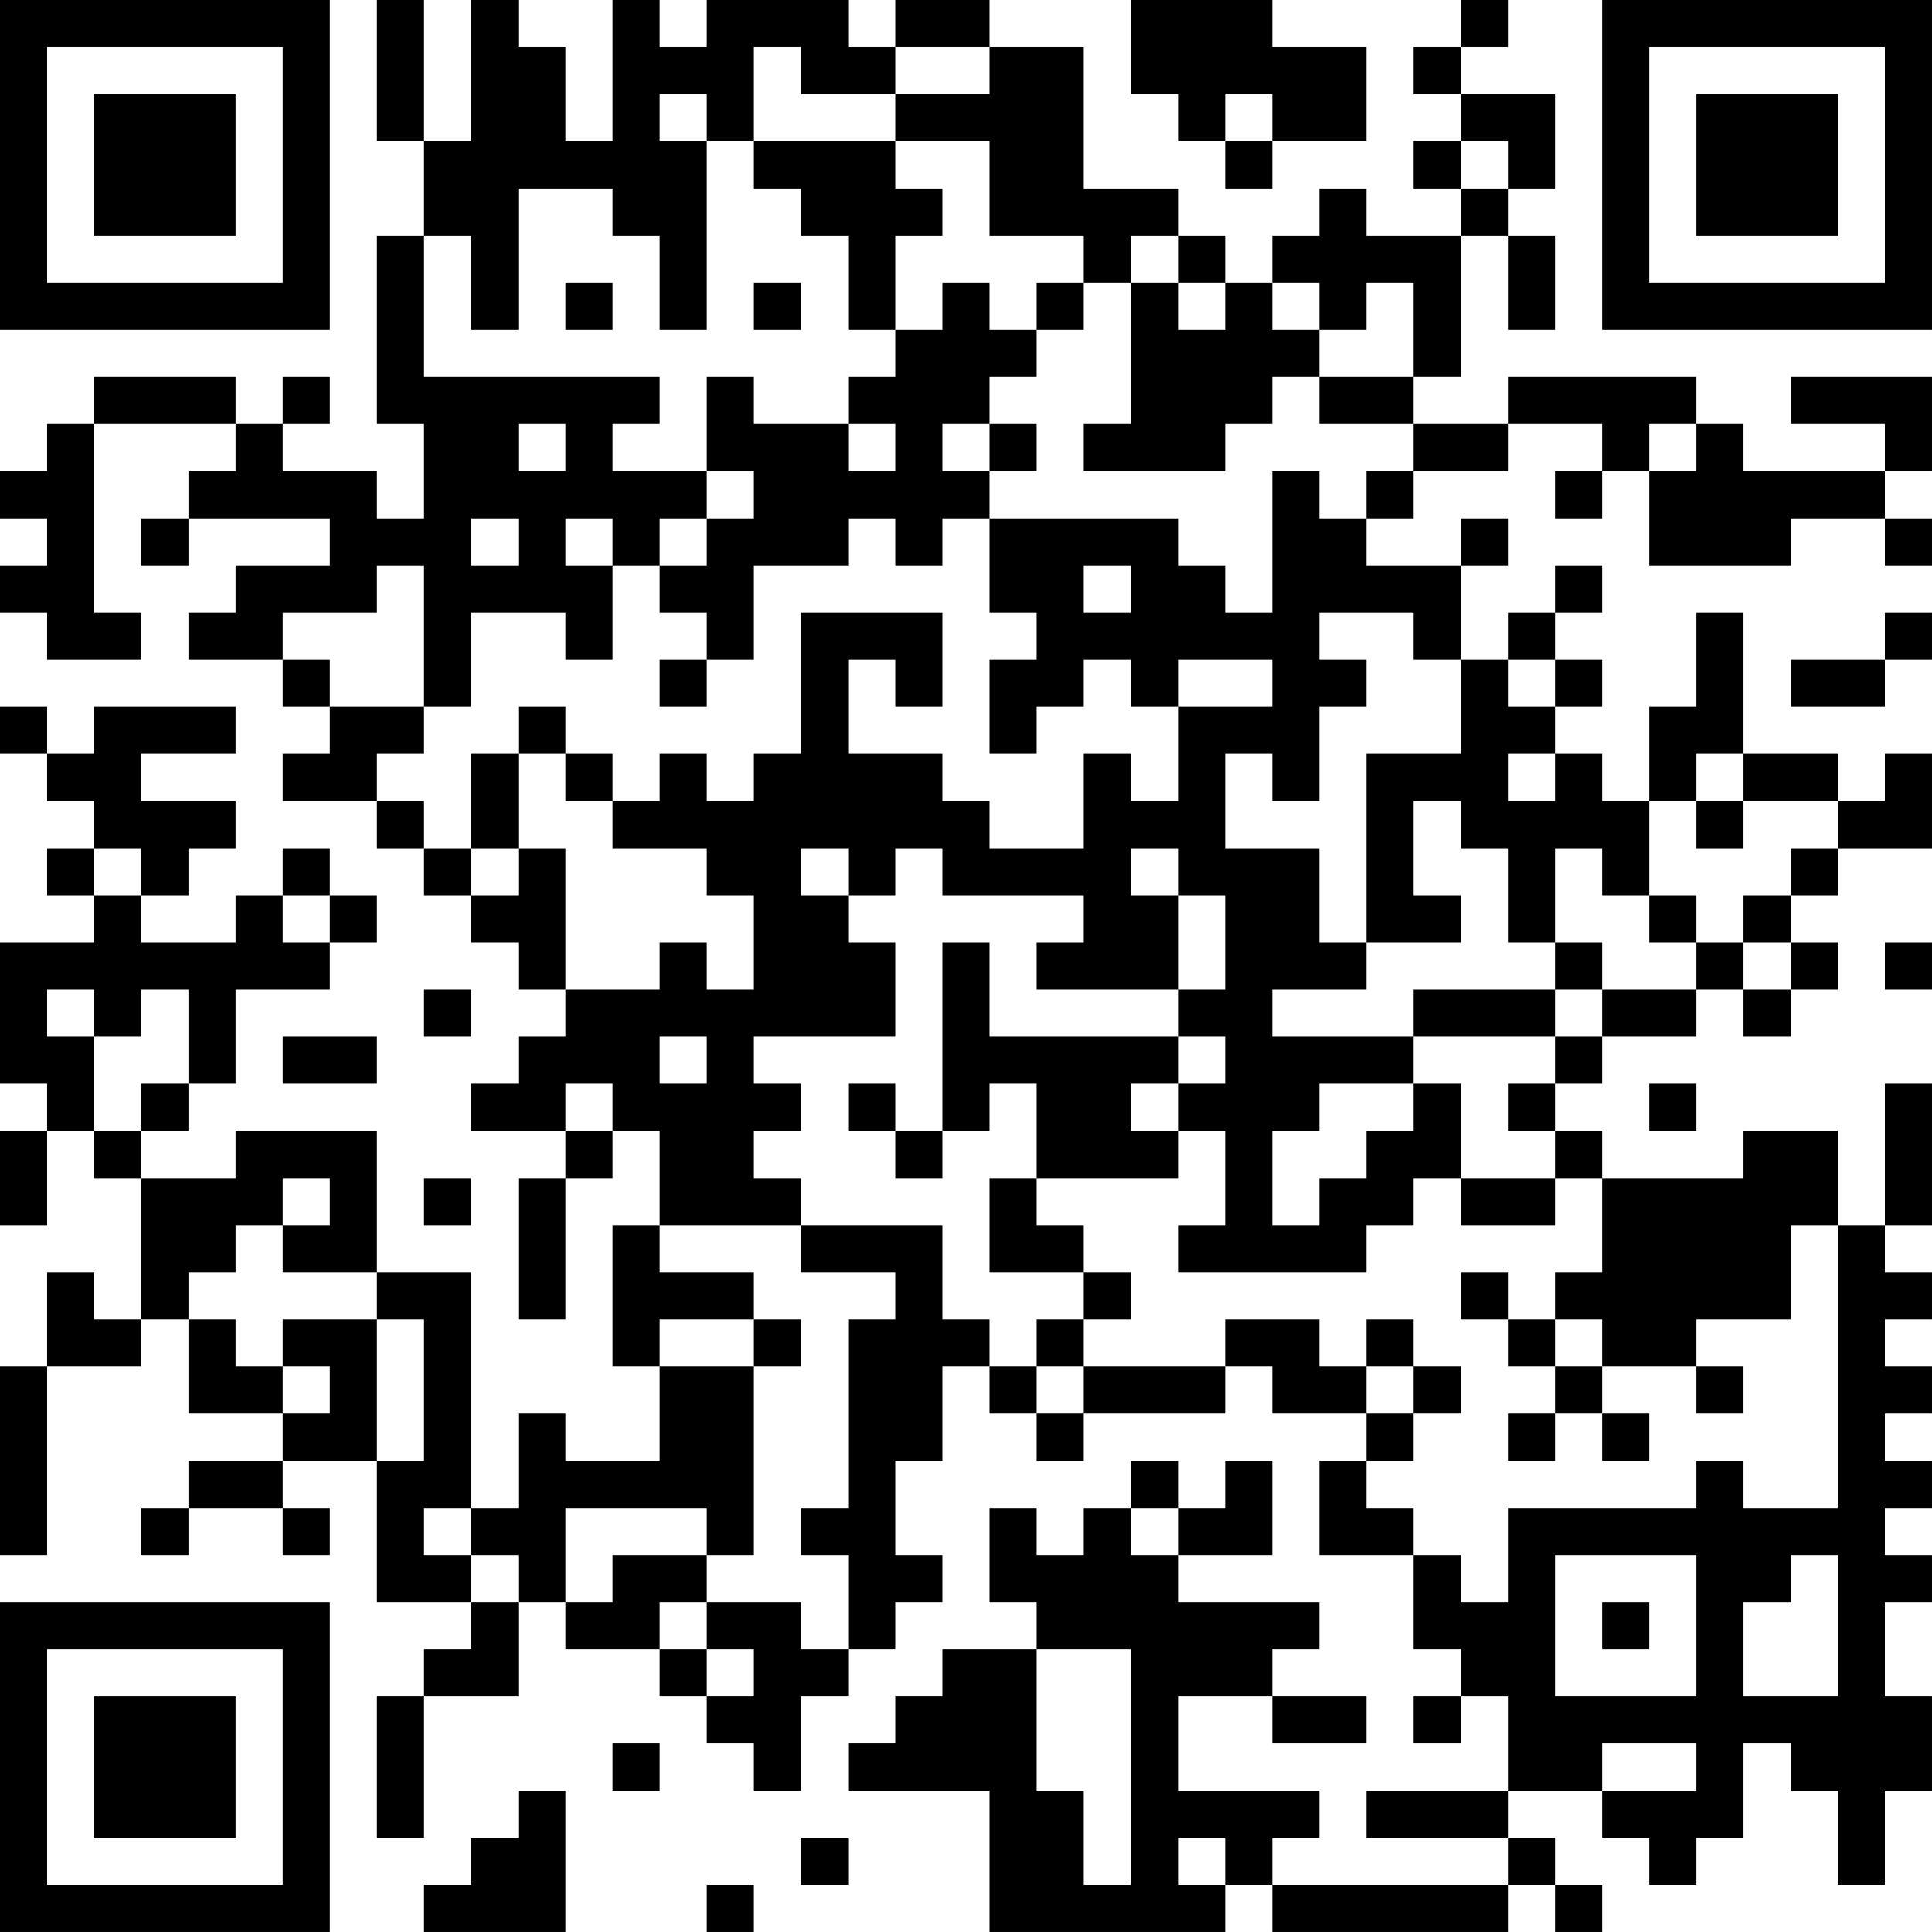 <?xml version="1.0" encoding="UTF-8"?>
<svg xmlns="http://www.w3.org/2000/svg" version="1.1" width="200" height="200" viewBox="0 0 200 200"><rect x="0" y="0" width="200" height="200" fill="#ffffff"/><g transform="scale(4.878)"><g transform="translate(0,0)"><path fill-rule="evenodd" d="M8 0L8 3L9 3L9 5L8 5L8 9L9 9L9 11L8 11L8 10L6 10L6 9L7 9L7 8L6 8L6 9L5 9L5 8L2 8L2 9L1 9L1 10L0 10L0 11L1 11L1 12L0 12L0 13L1 13L1 14L3 14L3 13L2 13L2 9L5 9L5 10L4 10L4 11L3 11L3 12L4 12L4 11L7 11L7 12L5 12L5 13L4 13L4 14L6 14L6 15L7 15L7 16L6 16L6 17L8 17L8 18L9 18L9 19L10 19L10 20L11 20L11 21L12 21L12 22L11 22L11 23L10 23L10 24L12 24L12 25L11 25L11 28L12 28L12 25L13 25L13 24L14 24L14 26L13 26L13 29L14 29L14 31L12 31L12 30L11 30L11 32L10 32L10 27L8 27L8 24L5 24L5 25L3 25L3 24L4 24L4 23L5 23L5 21L7 21L7 20L8 20L8 19L7 19L7 18L6 18L6 19L5 19L5 20L3 20L3 19L4 19L4 18L5 18L5 17L3 17L3 16L5 16L5 15L2 15L2 16L1 16L1 15L0 15L0 16L1 16L1 17L2 17L2 18L1 18L1 19L2 19L2 20L0 20L0 23L1 23L1 24L0 24L0 26L1 26L1 24L2 24L2 25L3 25L3 28L2 28L2 27L1 27L1 29L0 29L0 33L1 33L1 29L3 29L3 28L4 28L4 30L6 30L6 31L4 31L4 32L3 32L3 33L4 33L4 32L6 32L6 33L7 33L7 32L6 32L6 31L8 31L8 34L10 34L10 35L9 35L9 36L8 36L8 39L9 39L9 36L11 36L11 34L12 34L12 35L14 35L14 36L15 36L15 37L16 37L16 38L17 38L17 36L18 36L18 35L19 35L19 34L20 34L20 33L19 33L19 31L20 31L20 29L21 29L21 30L22 30L22 31L23 31L23 30L26 30L26 29L27 29L27 30L29 30L29 31L28 31L28 33L30 33L30 35L31 35L31 36L30 36L30 37L31 37L31 36L32 36L32 38L29 38L29 39L32 39L32 40L27 40L27 39L28 39L28 38L25 38L25 36L27 36L27 37L29 37L29 36L27 36L27 35L28 35L28 34L25 34L25 33L27 33L27 31L26 31L26 32L25 32L25 31L24 31L24 32L23 32L23 33L22 33L22 32L21 32L21 34L22 34L22 35L20 35L20 36L19 36L19 37L18 37L18 38L21 38L21 41L26 41L26 40L27 40L27 41L32 41L32 40L33 40L33 41L34 41L34 40L33 40L33 39L32 39L32 38L34 38L34 39L35 39L35 40L36 40L36 39L37 39L37 37L38 37L38 38L39 38L39 40L40 40L40 38L41 38L41 36L40 36L40 34L41 34L41 33L40 33L40 32L41 32L41 31L40 31L40 30L41 30L41 29L40 29L40 28L41 28L41 27L40 27L40 26L41 26L41 23L40 23L40 26L39 26L39 24L37 24L37 25L34 25L34 24L33 24L33 23L34 23L34 22L36 22L36 21L37 21L37 22L38 22L38 21L39 21L39 20L38 20L38 19L39 19L39 18L41 18L41 16L40 16L40 17L39 17L39 16L37 16L37 13L36 13L36 15L35 15L35 17L34 17L34 16L33 16L33 15L34 15L34 14L33 14L33 13L34 13L34 12L33 12L33 13L32 13L32 14L31 14L31 12L32 12L32 11L31 11L31 12L29 12L29 11L30 11L30 10L32 10L32 9L34 9L34 10L33 10L33 11L34 11L34 10L35 10L35 12L38 12L38 11L40 11L40 12L41 12L41 11L40 11L40 10L41 10L41 8L38 8L38 9L40 9L40 10L37 10L37 9L36 9L36 8L32 8L32 9L30 9L30 8L31 8L31 5L32 5L32 7L33 7L33 5L32 5L32 4L33 4L33 2L31 2L31 1L32 1L32 0L31 0L31 1L30 1L30 2L31 2L31 3L30 3L30 4L31 4L31 5L29 5L29 4L28 4L28 5L27 5L27 6L26 6L26 5L25 5L25 4L23 4L23 1L21 1L21 0L19 0L19 1L18 1L18 0L15 0L15 1L14 1L14 0L13 0L13 3L12 3L12 1L11 1L11 0L10 0L10 3L9 3L9 0ZM24 0L24 2L25 2L25 3L26 3L26 4L27 4L27 3L29 3L29 1L27 1L27 0ZM16 1L16 3L15 3L15 2L14 2L14 3L15 3L15 7L14 7L14 5L13 5L13 4L11 4L11 7L10 7L10 5L9 5L9 8L14 8L14 9L13 9L13 10L15 10L15 11L14 11L14 12L13 12L13 11L12 11L12 12L13 12L13 14L12 14L12 13L10 13L10 15L9 15L9 12L8 12L8 13L6 13L6 14L7 14L7 15L9 15L9 16L8 16L8 17L9 17L9 18L10 18L10 19L11 19L11 18L12 18L12 21L14 21L14 20L15 20L15 21L16 21L16 19L15 19L15 18L13 18L13 17L14 17L14 16L15 16L15 17L16 17L16 16L17 16L17 13L20 13L20 15L19 15L19 14L18 14L18 16L20 16L20 17L21 17L21 18L23 18L23 16L24 16L24 17L25 17L25 15L27 15L27 14L25 14L25 15L24 15L24 14L23 14L23 15L22 15L22 16L21 16L21 14L22 14L22 13L21 13L21 11L25 11L25 12L26 12L26 13L27 13L27 10L28 10L28 11L29 11L29 10L30 10L30 9L28 9L28 8L30 8L30 6L29 6L29 7L28 7L28 6L27 6L27 7L28 7L28 8L27 8L27 9L26 9L26 10L23 10L23 9L24 9L24 6L25 6L25 7L26 7L26 6L25 6L25 5L24 5L24 6L23 6L23 5L21 5L21 3L19 3L19 2L21 2L21 1L19 1L19 2L17 2L17 1ZM26 2L26 3L27 3L27 2ZM16 3L16 4L17 4L17 5L18 5L18 7L19 7L19 8L18 8L18 9L16 9L16 8L15 8L15 10L16 10L16 11L15 11L15 12L14 12L14 13L15 13L15 14L14 14L14 15L15 15L15 14L16 14L16 12L18 12L18 11L19 11L19 12L20 12L20 11L21 11L21 10L22 10L22 9L21 9L21 8L22 8L22 7L23 7L23 6L22 6L22 7L21 7L21 6L20 6L20 7L19 7L19 5L20 5L20 4L19 4L19 3ZM31 3L31 4L32 4L32 3ZM12 6L12 7L13 7L13 6ZM16 6L16 7L17 7L17 6ZM11 9L11 10L12 10L12 9ZM18 9L18 10L19 10L19 9ZM20 9L20 10L21 10L21 9ZM35 9L35 10L36 10L36 9ZM10 11L10 12L11 12L11 11ZM23 12L23 13L24 13L24 12ZM28 13L28 14L29 14L29 15L28 15L28 17L27 17L27 16L26 16L26 18L28 18L28 20L29 20L29 21L27 21L27 22L30 22L30 23L28 23L28 24L27 24L27 26L28 26L28 25L29 25L29 24L30 24L30 23L31 23L31 25L30 25L30 26L29 26L29 27L25 27L25 26L26 26L26 24L25 24L25 23L26 23L26 22L25 22L25 21L26 21L26 19L25 19L25 18L24 18L24 19L25 19L25 21L22 21L22 20L23 20L23 19L20 19L20 18L19 18L19 19L18 19L18 18L17 18L17 19L18 19L18 20L19 20L19 22L16 22L16 23L17 23L17 24L16 24L16 25L17 25L17 26L14 26L14 27L16 27L16 28L14 28L14 29L16 29L16 33L15 33L15 32L12 32L12 34L13 34L13 33L15 33L15 34L14 34L14 35L15 35L15 36L16 36L16 35L15 35L15 34L17 34L17 35L18 35L18 33L17 33L17 32L18 32L18 28L19 28L19 27L17 27L17 26L20 26L20 28L21 28L21 29L22 29L22 30L23 30L23 29L26 29L26 28L28 28L28 29L29 29L29 30L30 30L30 31L29 31L29 32L30 32L30 33L31 33L31 34L32 34L32 32L36 32L36 31L37 31L37 32L39 32L39 26L38 26L38 28L36 28L36 29L34 29L34 28L33 28L33 27L34 27L34 25L33 25L33 24L32 24L32 23L33 23L33 22L34 22L34 21L36 21L36 20L37 20L37 21L38 21L38 20L37 20L37 19L38 19L38 18L39 18L39 17L37 17L37 16L36 16L36 17L35 17L35 19L34 19L34 18L33 18L33 20L32 20L32 18L31 18L31 17L30 17L30 19L31 19L31 20L29 20L29 16L31 16L31 14L30 14L30 13ZM40 13L40 14L38 14L38 15L40 15L40 14L41 14L41 13ZM32 14L32 15L33 15L33 14ZM11 15L11 16L10 16L10 18L11 18L11 16L12 16L12 17L13 17L13 16L12 16L12 15ZM32 16L32 17L33 17L33 16ZM36 17L36 18L37 18L37 17ZM2 18L2 19L3 19L3 18ZM6 19L6 20L7 20L7 19ZM35 19L35 20L36 20L36 19ZM20 20L20 24L19 24L19 23L18 23L18 24L19 24L19 25L20 25L20 24L21 24L21 23L22 23L22 25L21 25L21 27L23 27L23 28L22 28L22 29L23 29L23 28L24 28L24 27L23 27L23 26L22 26L22 25L25 25L25 24L24 24L24 23L25 23L25 22L21 22L21 20ZM33 20L33 21L30 21L30 22L33 22L33 21L34 21L34 20ZM40 20L40 21L41 21L41 20ZM1 21L1 22L2 22L2 24L3 24L3 23L4 23L4 21L3 21L3 22L2 22L2 21ZM9 21L9 22L10 22L10 21ZM6 22L6 23L8 23L8 22ZM14 22L14 23L15 23L15 22ZM12 23L12 24L13 24L13 23ZM35 23L35 24L36 24L36 23ZM6 25L6 26L5 26L5 27L4 27L4 28L5 28L5 29L6 29L6 30L7 30L7 29L6 29L6 28L8 28L8 31L9 31L9 28L8 28L8 27L6 27L6 26L7 26L7 25ZM9 25L9 26L10 26L10 25ZM31 25L31 26L33 26L33 25ZM31 27L31 28L32 28L32 29L33 29L33 30L32 30L32 31L33 31L33 30L34 30L34 31L35 31L35 30L34 30L34 29L33 29L33 28L32 28L32 27ZM16 28L16 29L17 29L17 28ZM29 28L29 29L30 29L30 30L31 30L31 29L30 29L30 28ZM36 29L36 30L37 30L37 29ZM9 32L9 33L10 33L10 34L11 34L11 33L10 33L10 32ZM24 32L24 33L25 33L25 32ZM33 33L33 36L36 36L36 33ZM38 33L38 34L37 34L37 36L39 36L39 33ZM34 34L34 35L35 35L35 34ZM22 35L22 38L23 38L23 40L24 40L24 35ZM13 37L13 38L14 38L14 37ZM34 37L34 38L36 38L36 37ZM11 38L11 39L10 39L10 40L9 40L9 41L12 41L12 38ZM17 39L17 40L18 40L18 39ZM25 39L25 40L26 40L26 39ZM15 40L15 41L16 41L16 40ZM0 0L0 7L7 7L7 0ZM1 1L1 6L6 6L6 1ZM2 2L2 5L5 5L5 2ZM34 0L34 7L41 7L41 0ZM35 1L35 6L40 6L40 1ZM36 2L36 5L39 5L39 2ZM0 34L0 41L7 41L7 34ZM1 35L1 40L6 40L6 35ZM2 36L2 39L5 39L5 36Z" fill="#000000"/></g></g></svg>
